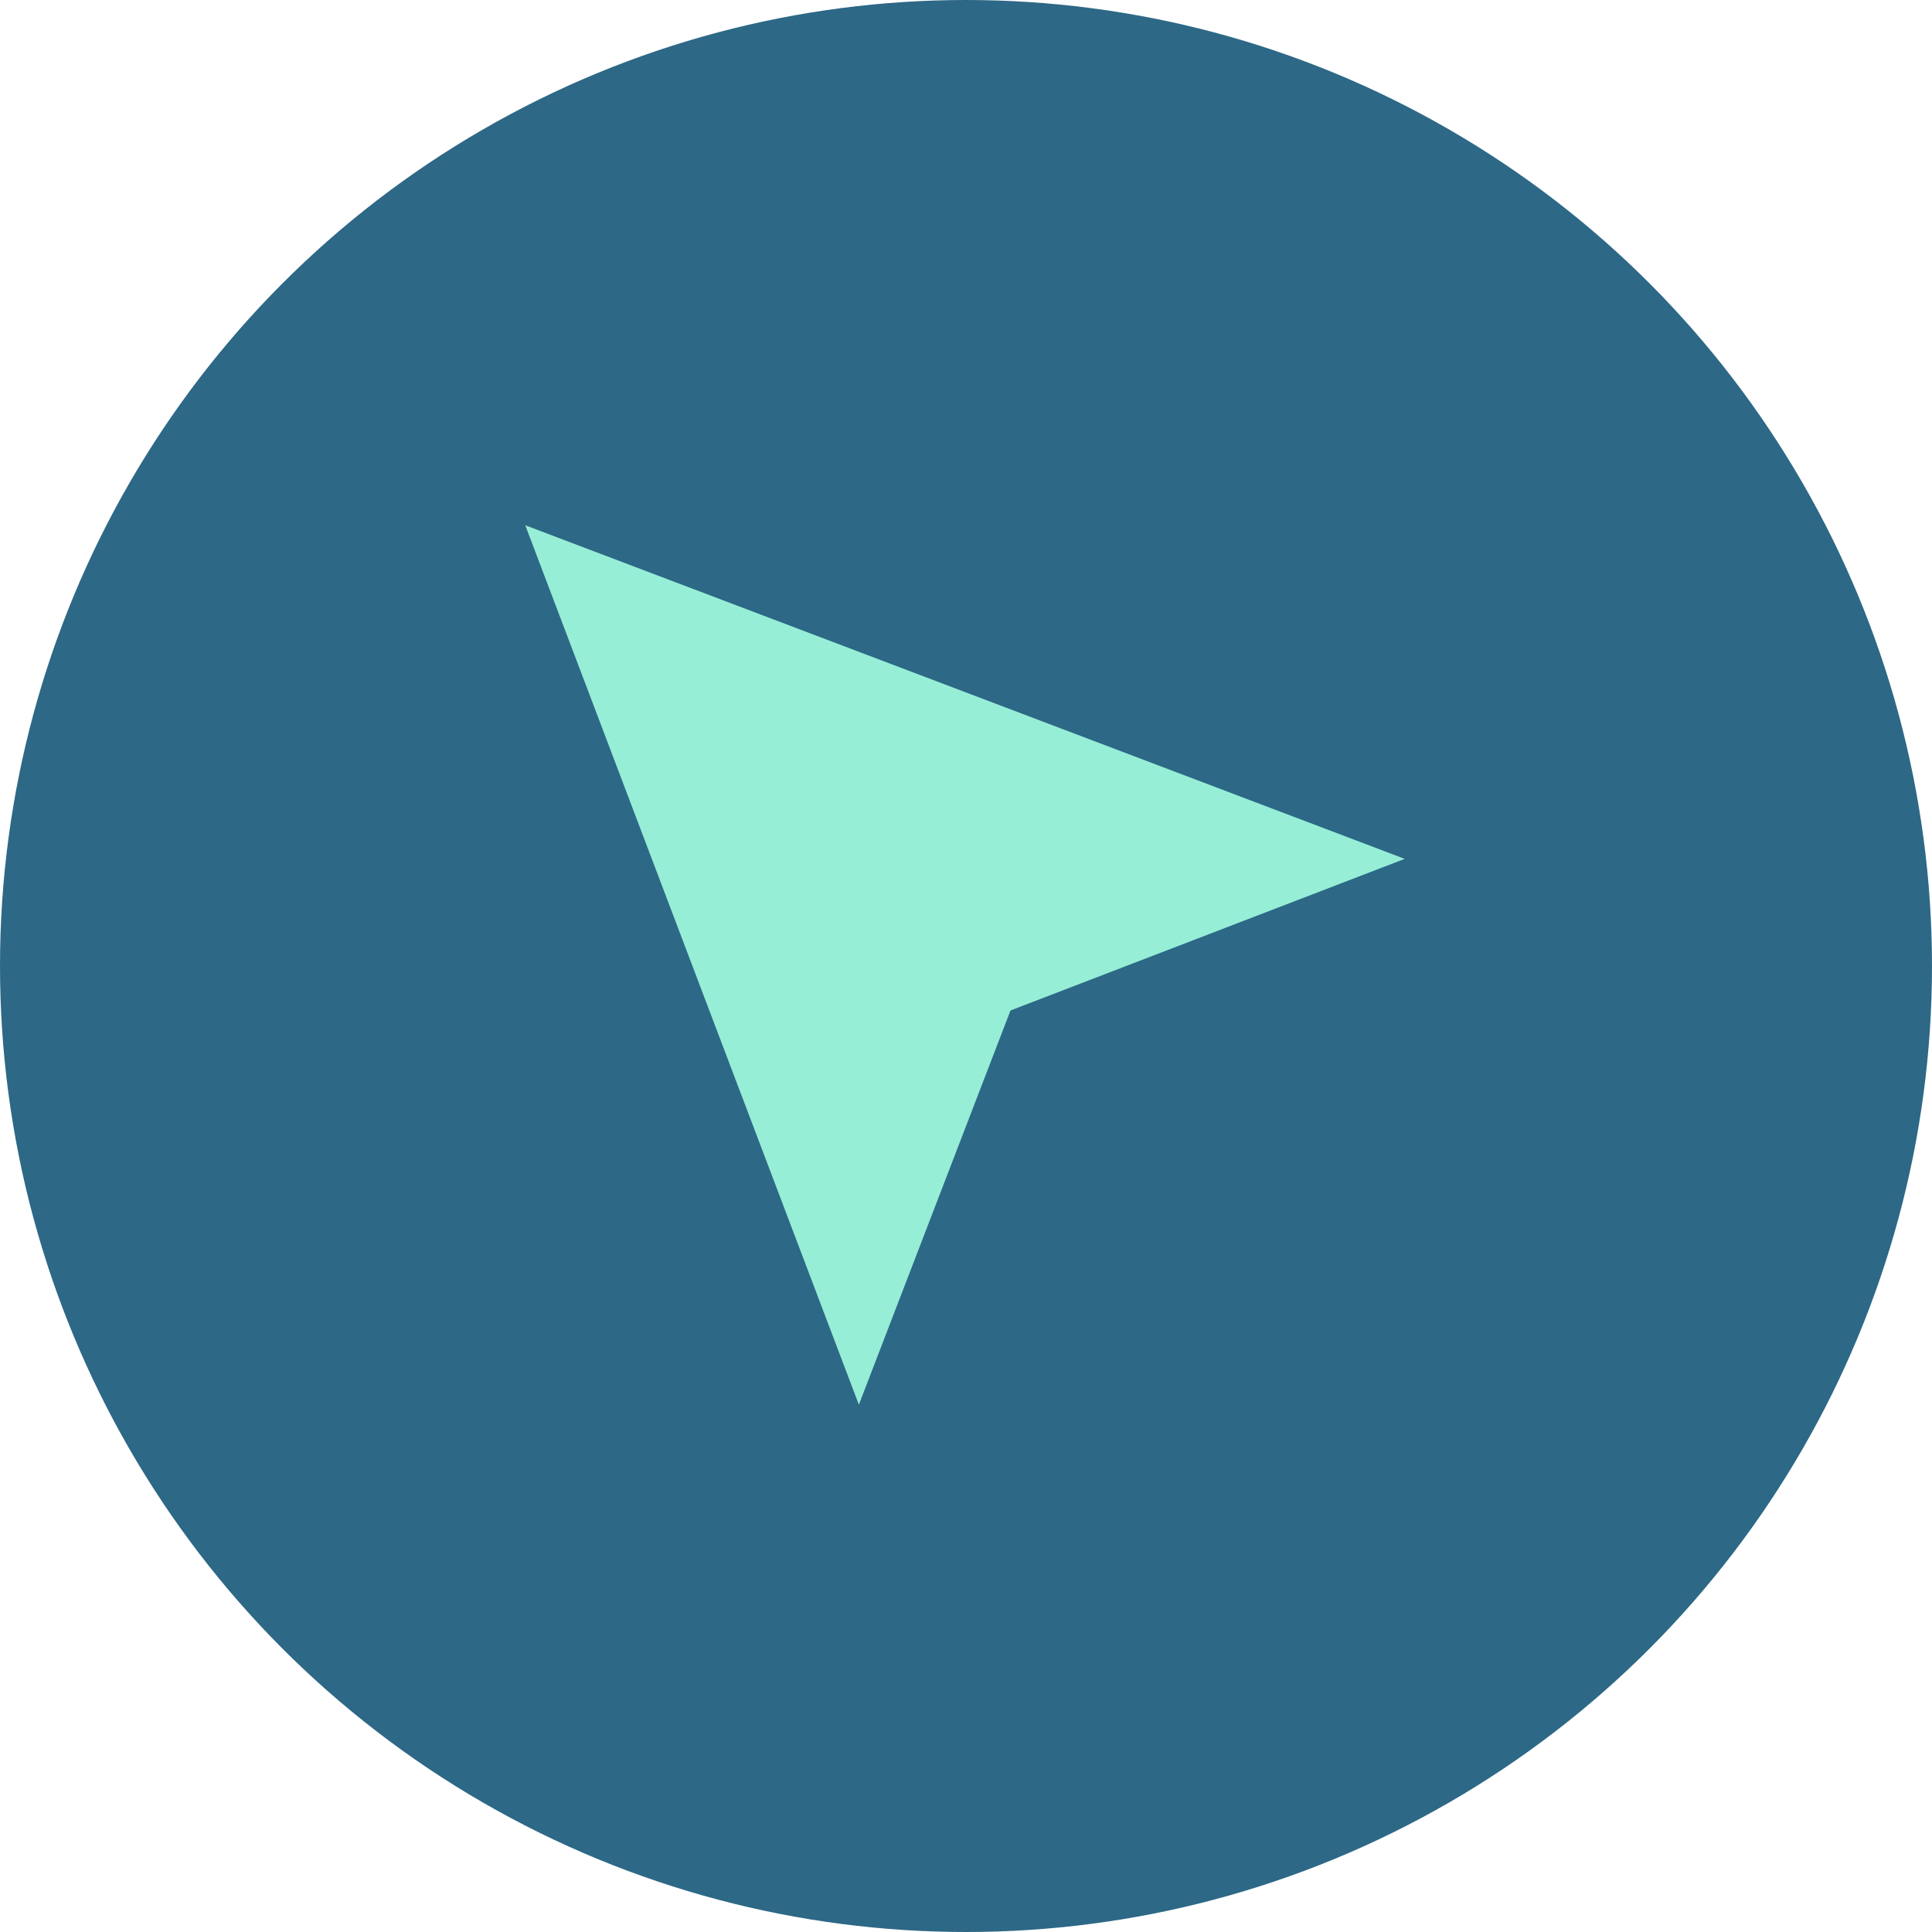 <svg width="40" height="40" viewBox="0 0 40 40" fill="none" xmlns="http://www.w3.org/2000/svg">
<circle cx="20" cy="20" r="20" fill="#2D6886"/>
<path d="M29.083 17.782L10.875 10.875L17.782 29.083L20.921 20.921L29.083 17.782Z" fill="#96EED7"/>
</svg>
